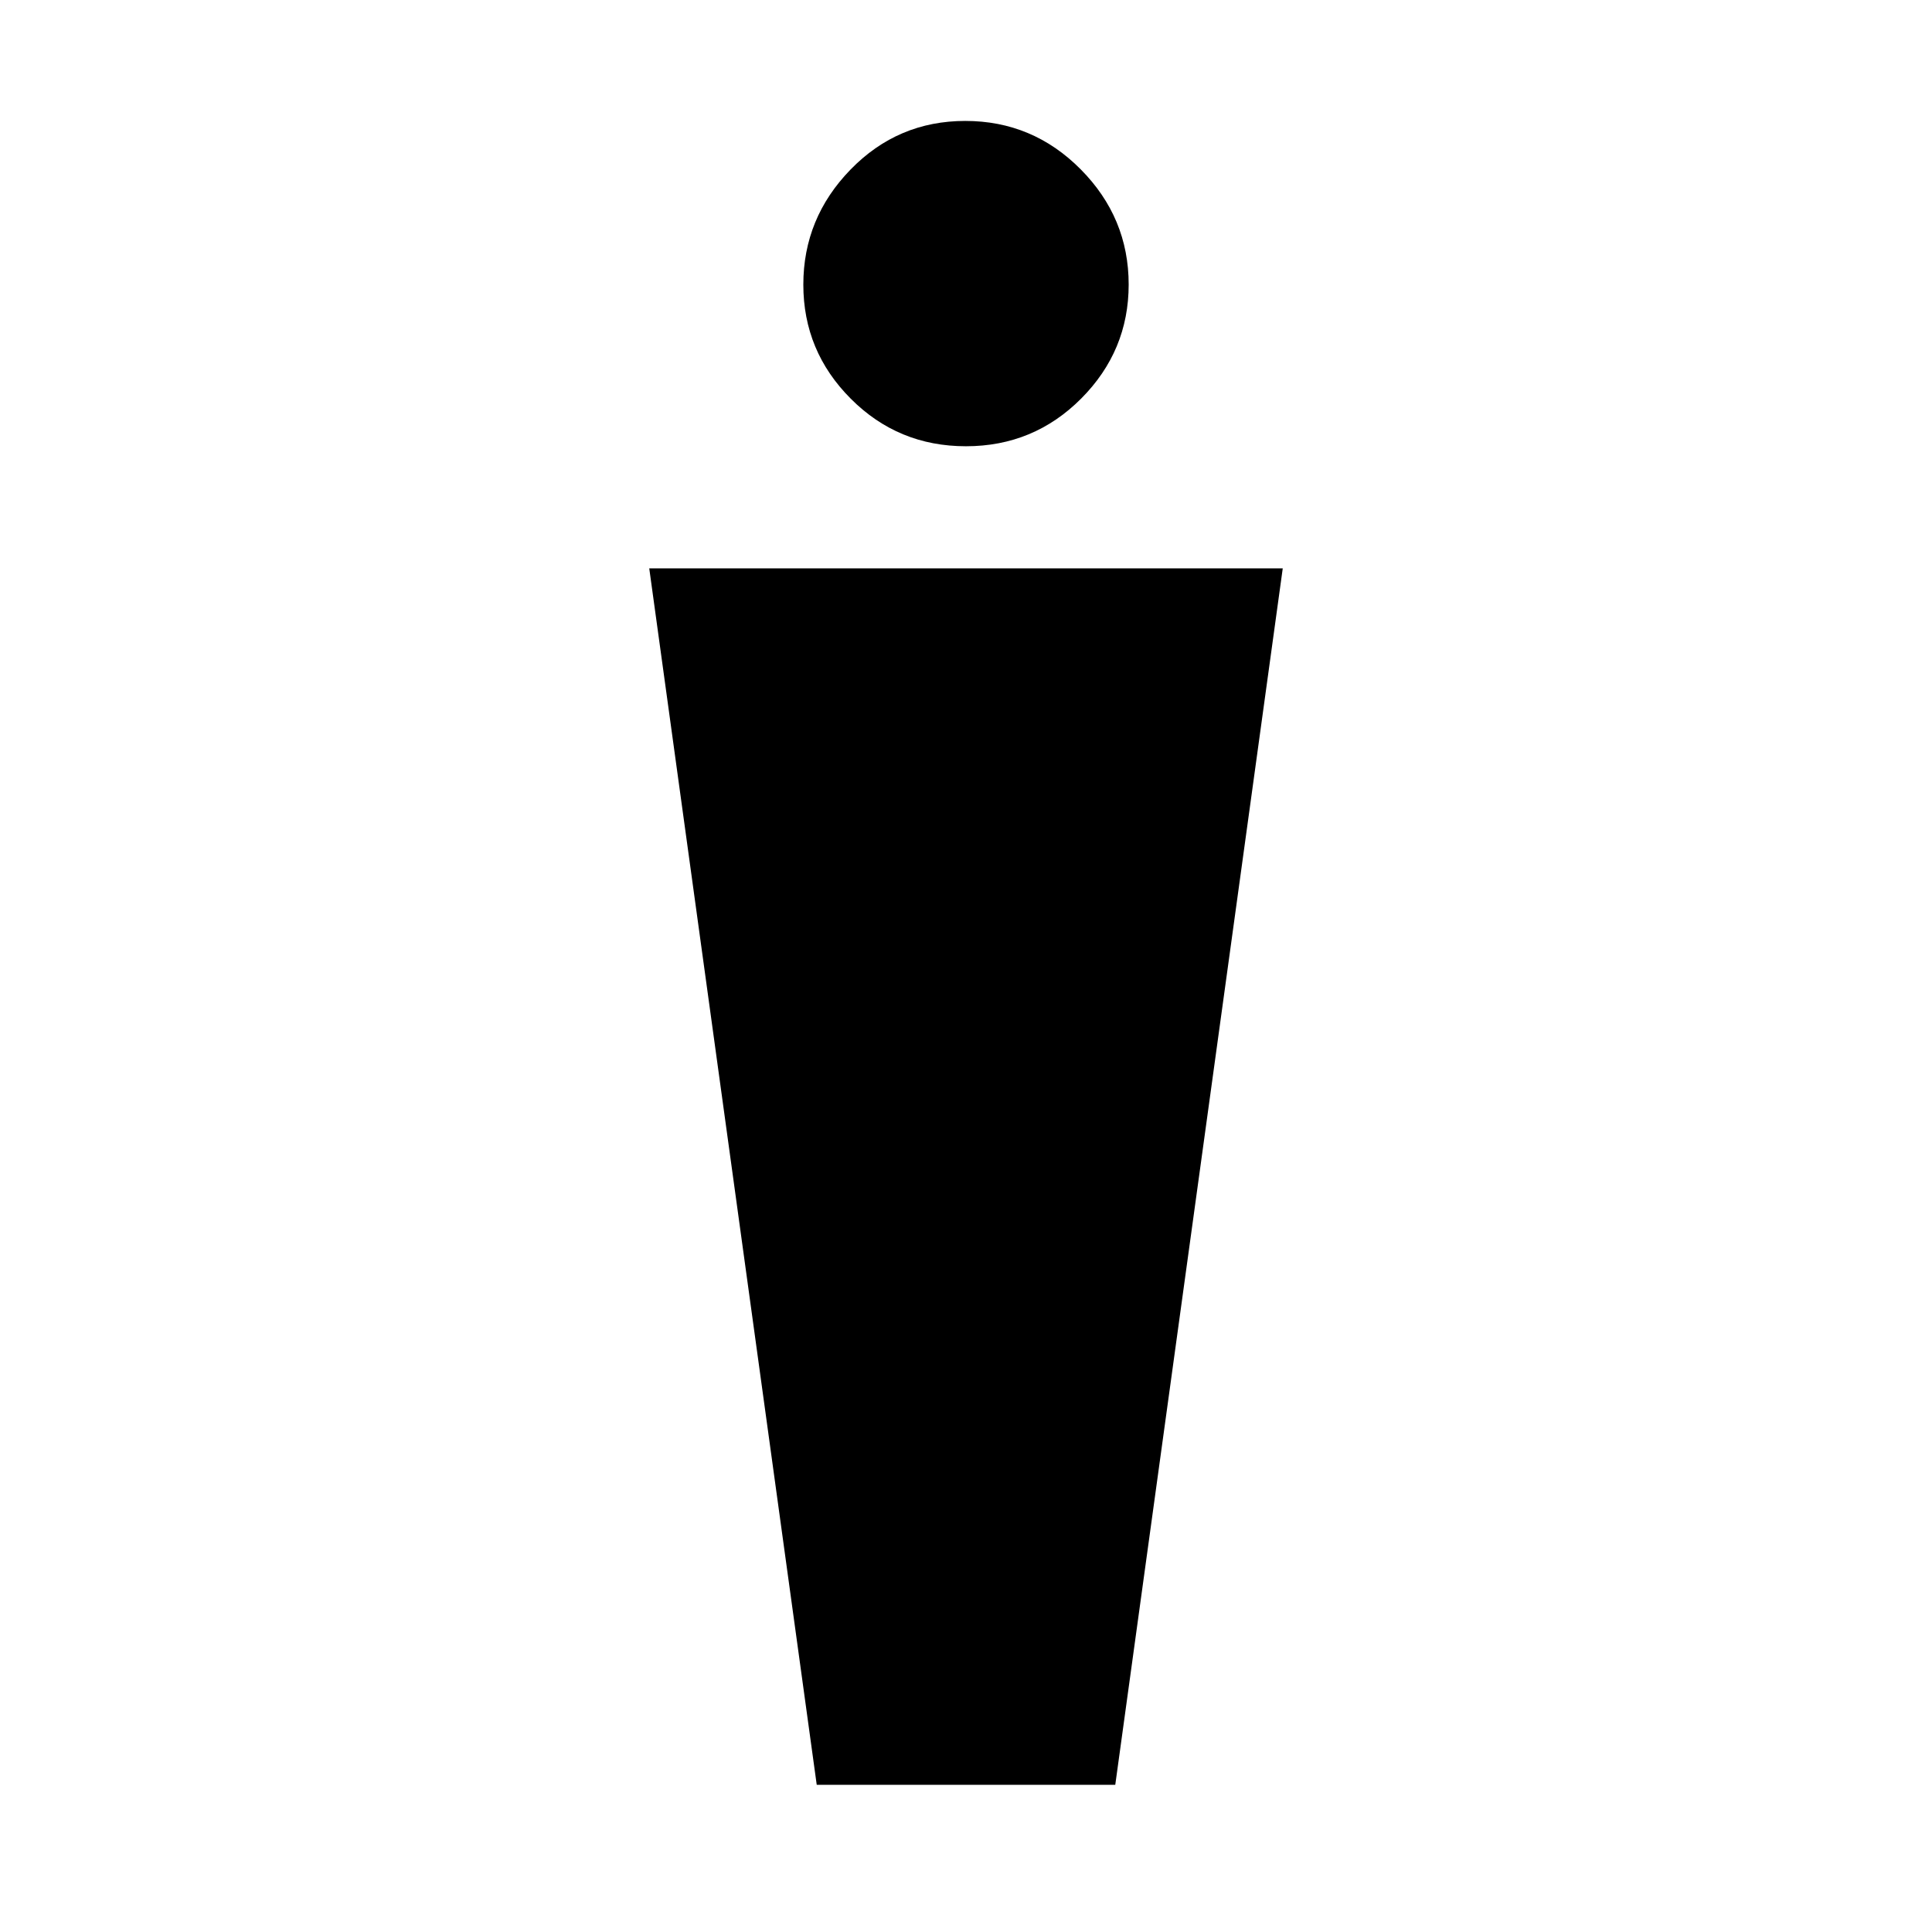 <svg xmlns="http://www.w3.org/2000/svg" height="48" viewBox="0 -960 960 960" width="48"><path d="m405.83-73.13-83.22-604.44h314.78L554.17-73.13H405.83Zm74.13-665.13q-33.66 0-57.22-23.63-23.57-23.62-23.57-56.69 0-33.07 23.49-57.2 23.48-24.13 56.98-24.13 33.49 0 57.34 24.04t23.85 57.24q0 32.96-23.6 56.67-23.61 23.7-57.27 23.7Z"/></svg>